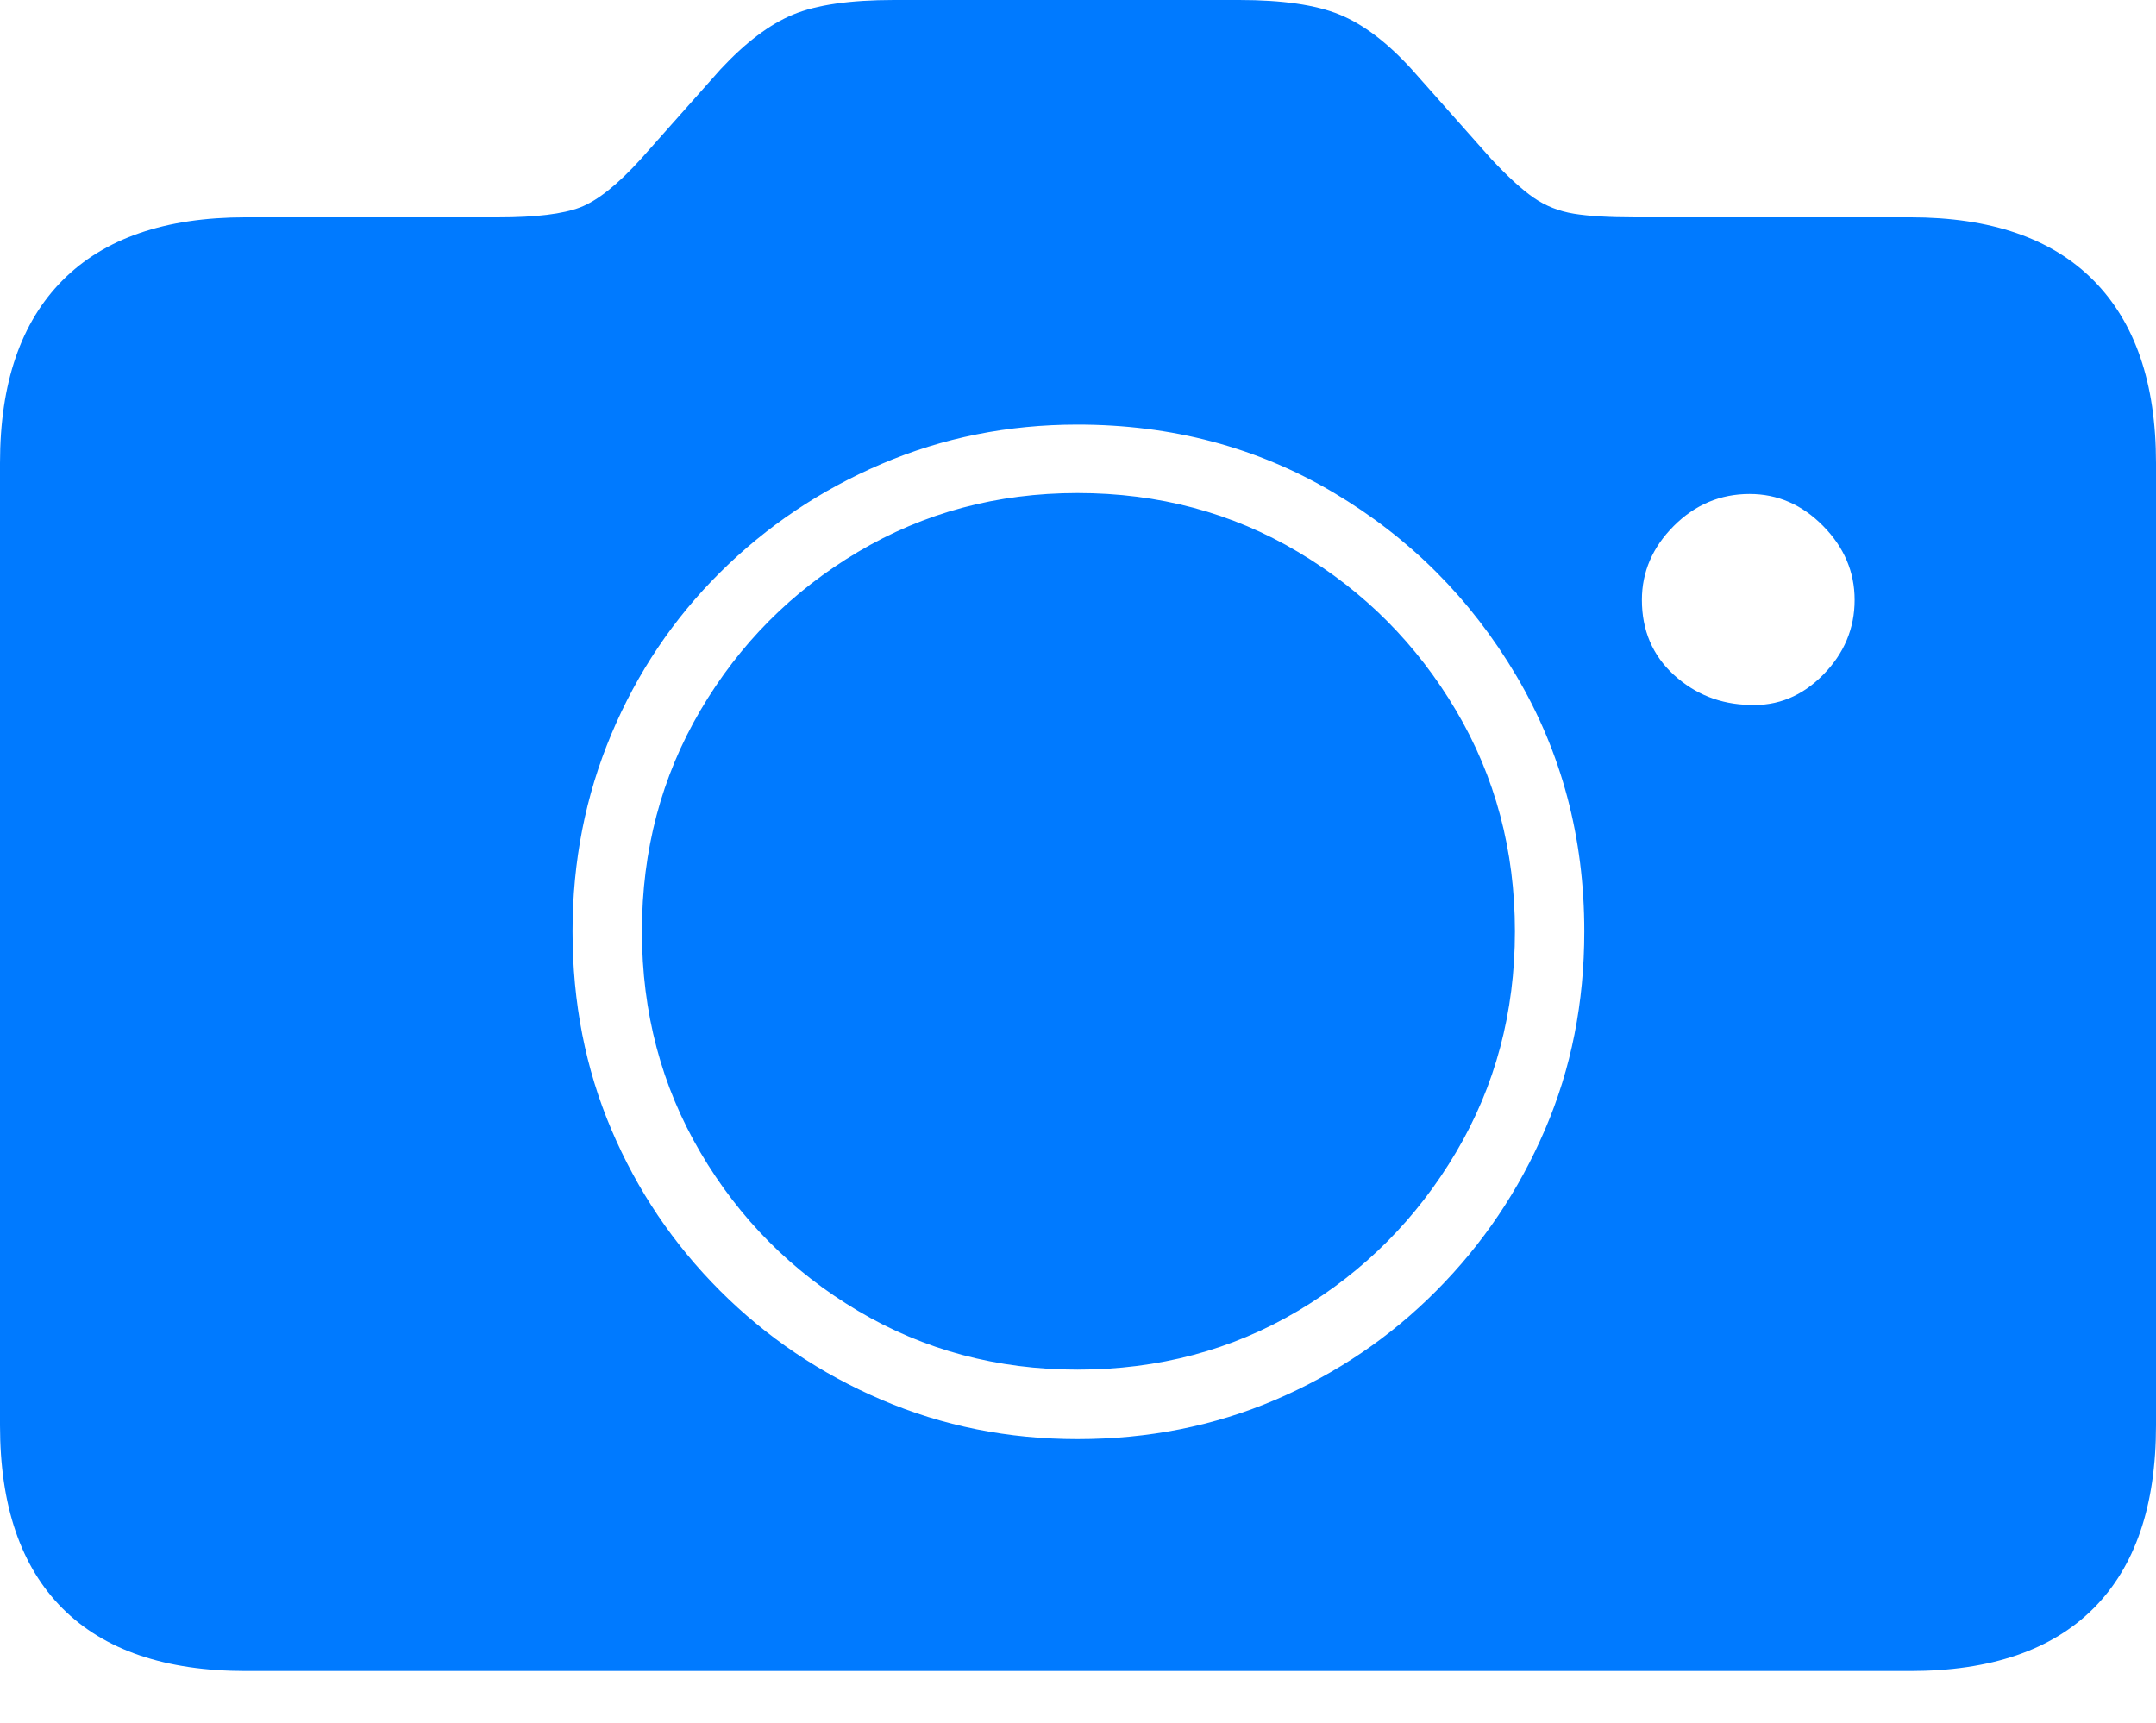 <?xml version="1.0" encoding="UTF-8"?>
<!--Generator: Apple Native CoreSVG 175-->
<!DOCTYPE svg
PUBLIC "-//W3C//DTD SVG 1.1//EN"
       "http://www.w3.org/Graphics/SVG/1.1/DTD/svg11.dtd">
<svg version="1.1" xmlns="http://www.w3.org/2000/svg" xmlns:xlink="http://www.w3.org/1999/xlink" width="23.057" height="18.428">
 <g>
  <rect height="18.428" opacity="0" width="23.057" x="0" y="0"/>
  <path d="M2.627 17.871L20.43 17.871Q21.719 17.871 22.388 17.202Q23.057 16.533 23.057 15.244L23.057 4.951Q23.057 3.672 22.388 2.998Q21.719 2.324 20.43 2.324L17.48 2.324Q17.07 2.324 16.831 2.285Q16.592 2.246 16.401 2.114Q16.211 1.982 15.947 1.699L15.098 0.742Q14.707 0.312 14.326 0.156Q13.945 0 13.252 0L9.561 0Q8.857 0 8.481 0.156Q8.105 0.312 7.705 0.742L6.855 1.699Q6.484 2.109 6.206 2.217Q5.928 2.324 5.332 2.324L2.627 2.324Q1.338 2.324 0.669 2.998Q0 3.672 0 4.951L0 15.244Q0 16.533 0.669 17.202Q1.338 17.871 2.627 17.871ZM11.523 15.391Q10.41 15.391 9.429 14.971Q8.447 14.551 7.7 13.804Q6.953 13.057 6.538 12.08Q6.123 11.104 6.123 9.961Q6.123 8.838 6.538 7.852Q6.953 6.865 7.7 6.123Q8.447 5.381 9.429 4.961Q10.41 4.541 11.523 4.541Q13.037 4.541 14.263 5.269Q15.488 5.996 16.216 7.227Q16.943 8.457 16.943 9.961Q16.943 11.104 16.523 12.08Q16.104 13.057 15.361 13.804Q14.619 14.551 13.638 14.971Q12.656 15.391 11.523 15.391ZM11.523 14.648Q12.822 14.648 13.882 14.019Q14.941 13.389 15.571 12.324Q16.201 11.26 16.201 9.961Q16.201 8.662 15.571 7.598Q14.941 6.533 13.882 5.903Q12.822 5.273 11.523 5.273Q10.234 5.273 9.175 5.903Q8.115 6.533 7.49 7.598Q6.865 8.662 6.865 9.961Q6.865 11.26 7.49 12.324Q8.115 13.389 9.175 14.019Q10.234 14.648 11.523 14.648ZM17.559 6.416Q17.559 5.967 17.9 5.625Q18.242 5.283 18.711 5.283Q19.16 5.283 19.497 5.625Q19.834 5.967 19.834 6.416Q19.834 6.875 19.497 7.217Q19.16 7.559 18.711 7.539Q18.242 7.529 17.9 7.217Q17.559 6.904 17.559 6.416Z" fill="#007aff"/>
 </g>
</svg>
